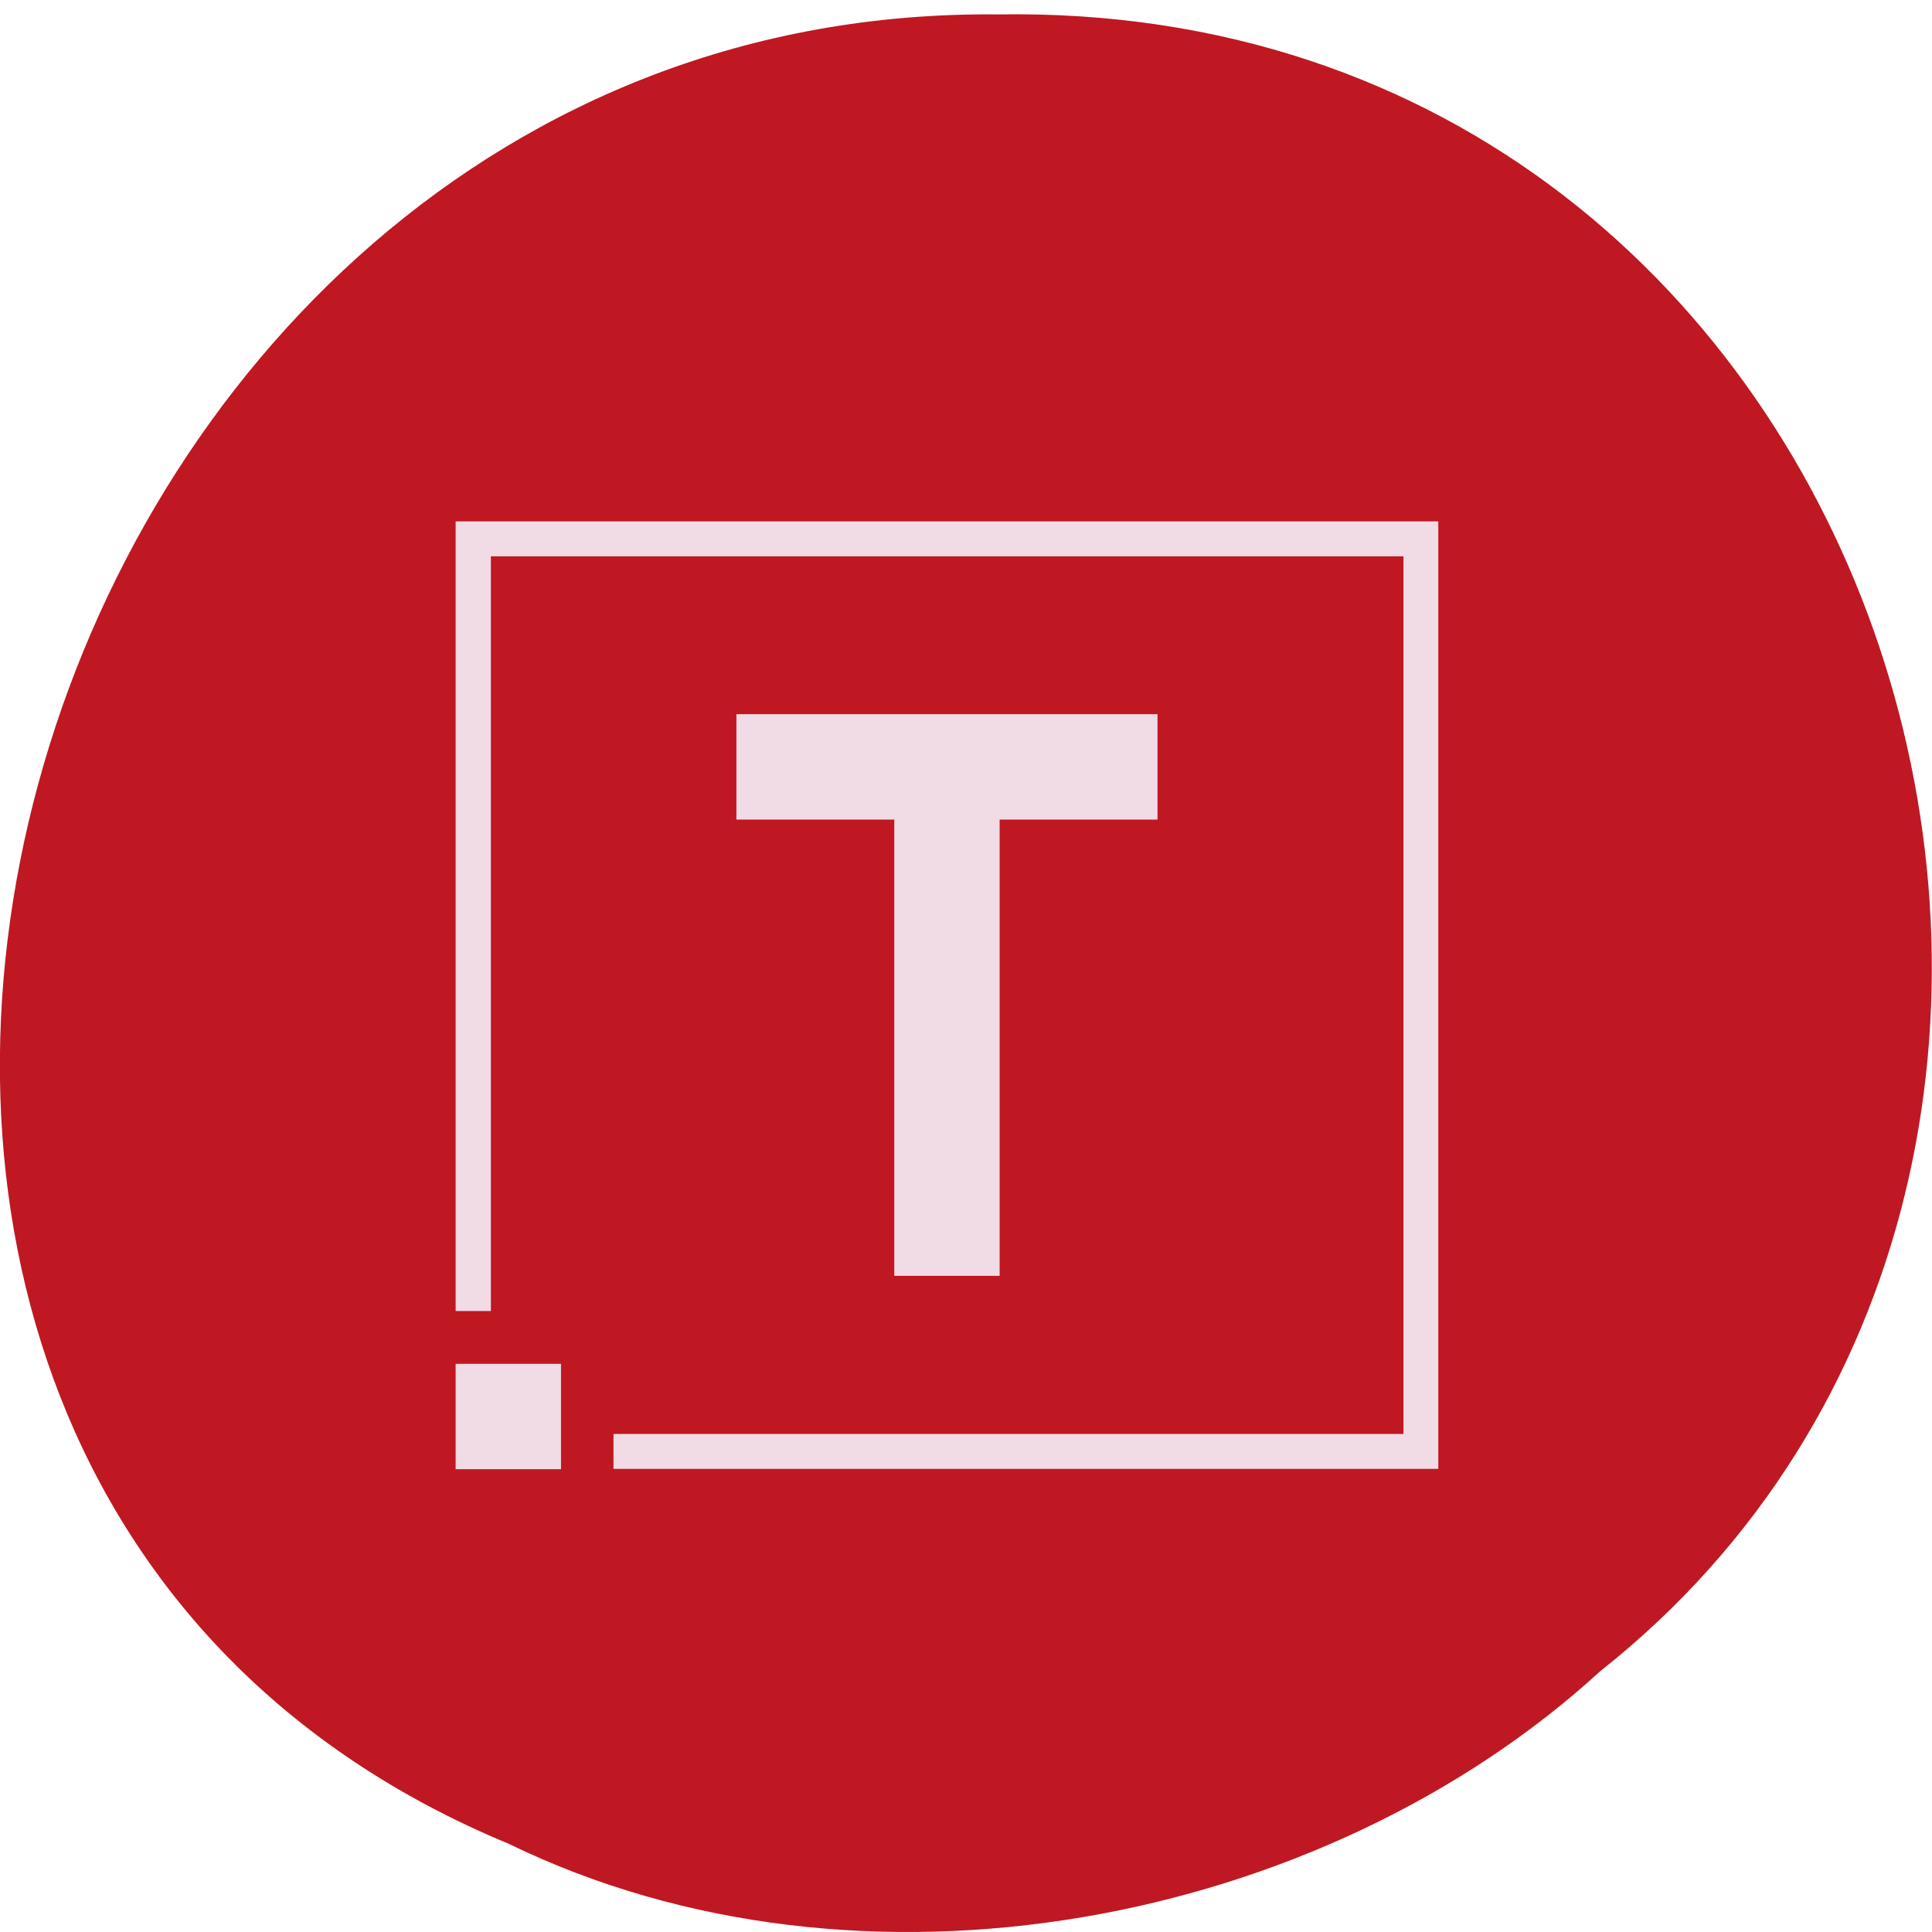 <svg xmlns="http://www.w3.org/2000/svg" viewBox="0 0 24 24"><path d="m 6.324 22.906 c -11.34 -4.691 -6.281 -22.848 6.07 -22.727 c 11.223 -0.184 15.48 14.254 7.484 20.582 c -3.457 3.164 -9.188 4.27 -13.555 2.145" fill="#bf1822"/><path d="m 5.66 6.477 v 9.809 h 0.438 v -9.375 h 11.336 v 10.902 h -9.813 v 0.434 h 10.246 v -11.77 m -8.719 2.395 v 1.309 h 1.961 v 5.668 h 1.309 v -5.668 h 1.961 v -1.309 m -8.719 8.07 v 1.309 h 1.309 v -1.309" fill="#f1dbe5"/></svg>